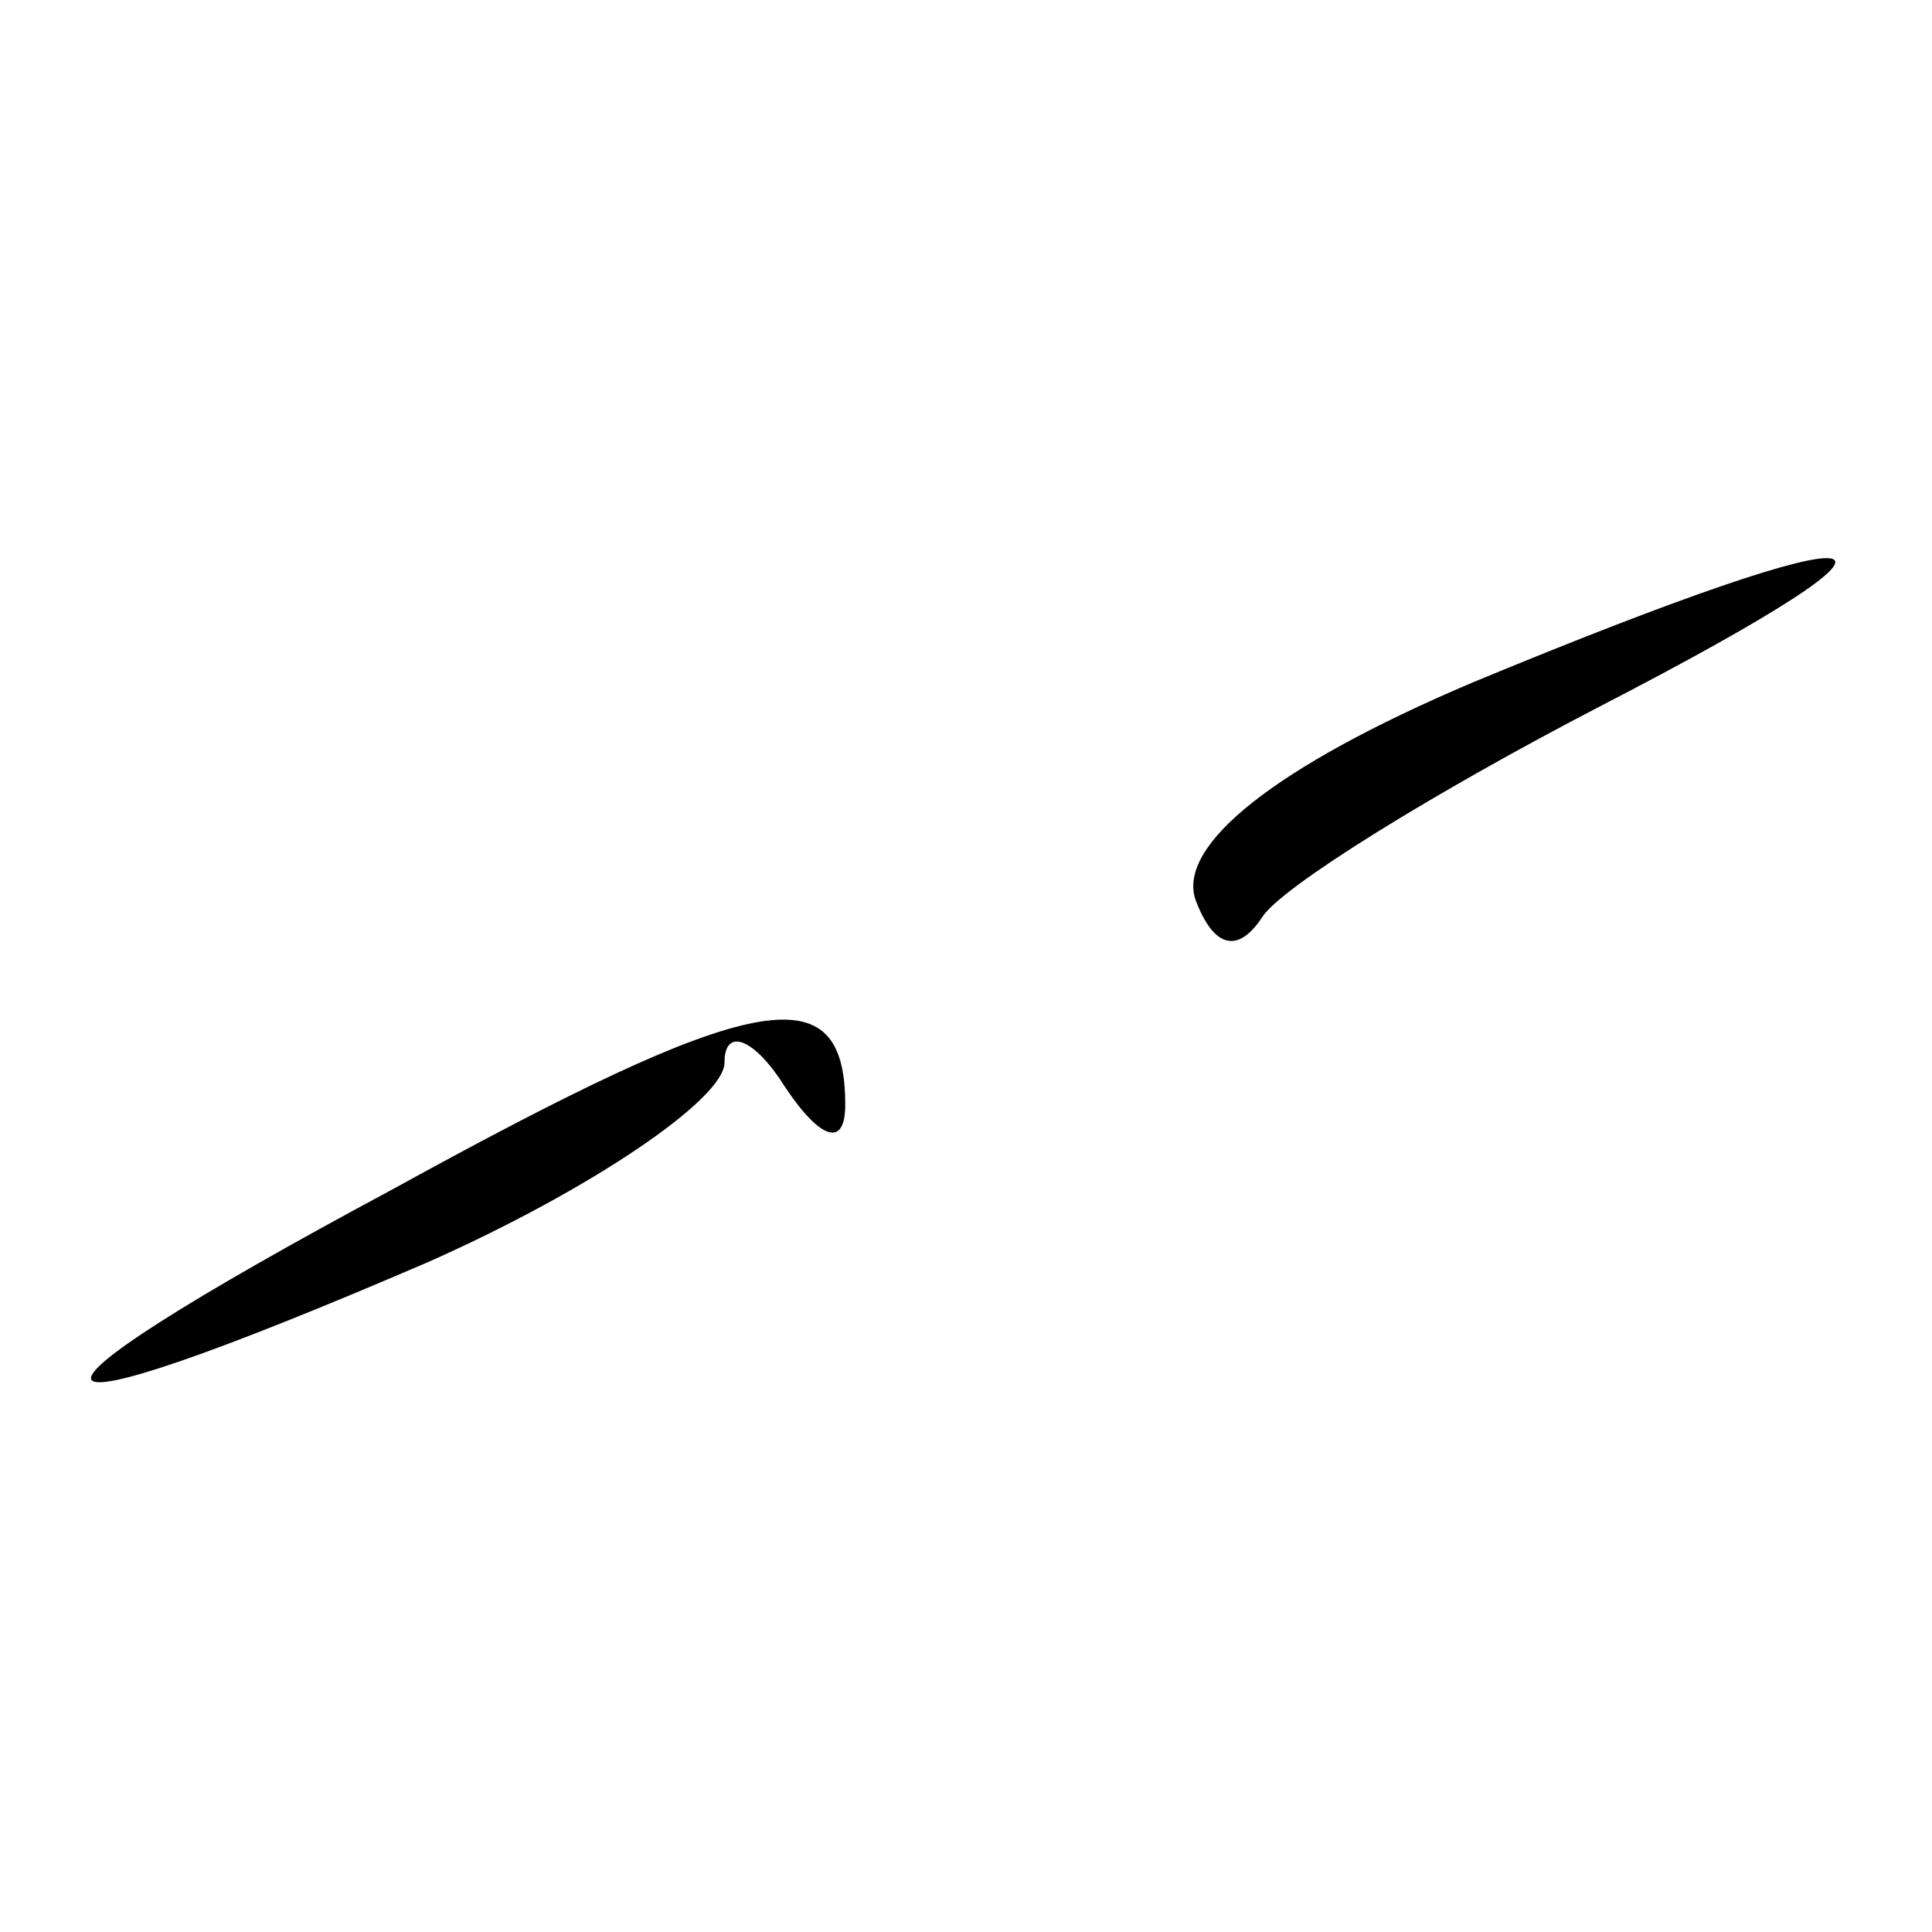 <?xml version="1.0" standalone="no"?>
<!DOCTYPE svg PUBLIC "-//W3C//DTD SVG 20010904//EN"
 "http://www.w3.org/TR/2001/REC-SVG-20010904/DTD/svg10.dtd">
<svg version="1.0" xmlns="http://www.w3.org/2000/svg"
 width="32pt" height="32pt" viewBox="0 0 32 32"
 preserveAspectRatio="xMidYMid meet">
<g transform="translate(0,32) scale(0.1,-0.1)"
fill="#000000" stroke="none">
<path fill="#000000" stroke="none" d="M244 207 c-33 -14 -49 -27 -46 -36 3
-8 7 -9 11 -3 3 5 29 21 56 35 60 31 49 33 -21 4z"/>
<path fill="#000000" stroke="none" d="M65 123 c-69 -37 -66 -43 6 -12 27 12
49 27 49 33 0 6 5 4 10 -4 6 -9 10 -10 10 -3 0 22 -15 19 -75 -14z"/>
</g>
</svg>
